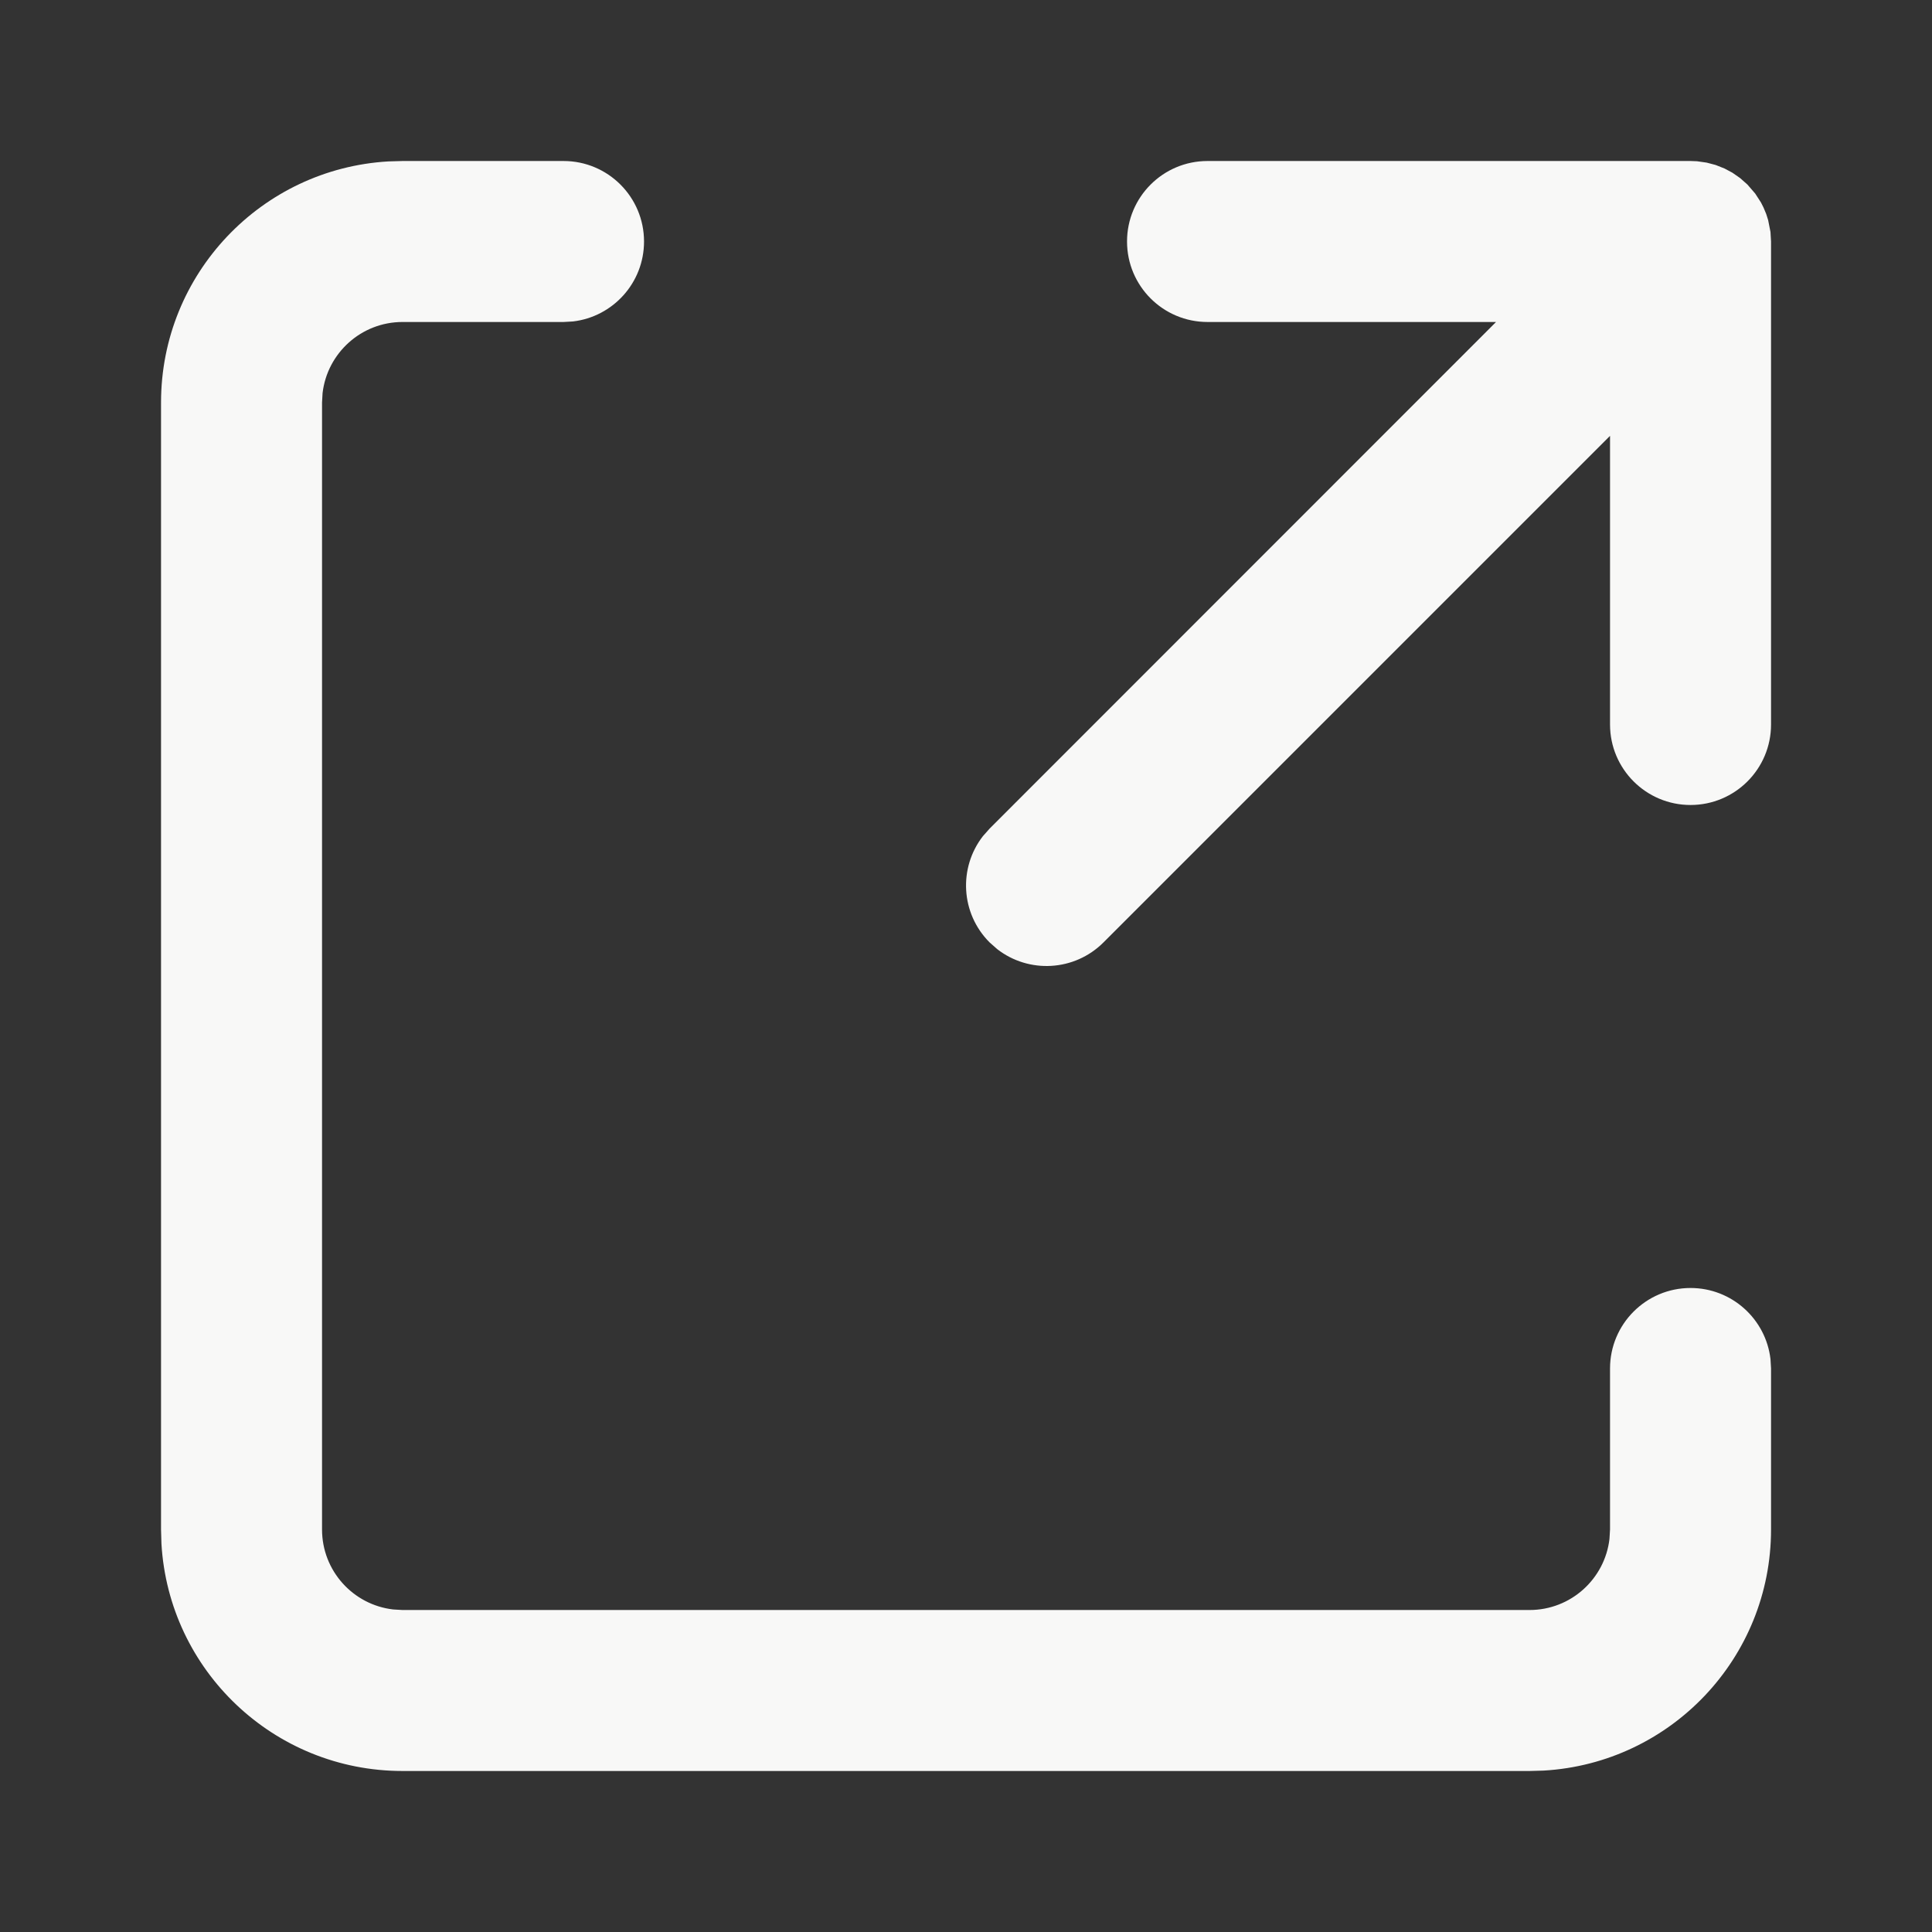 <svg width="80" height="80" viewBox="0 0 80 80" fill="none" xmlns="http://www.w3.org/2000/svg">
<rect x="0" y="0" width="80" height="80" fill="#333333" stroke="none"/>
<path fill-rule="evenodd" clip-rule="evenodd" d="M16.668 6.667H23.335C25.176 6.667 26.668 8.159 26.668 10C26.668 11.709 25.381 13.118 23.723 13.311L23.335 13.333H16.668C14.959 13.333 13.55 14.62 13.357 16.278L13.335 16.667V63.333C13.335 65.043 14.621 66.452 16.279 66.644L16.668 66.667H63.335C65.044 66.667 66.453 65.38 66.645 63.722L66.668 63.333V56.667C66.668 54.826 68.16 53.333 70.001 53.333C71.711 53.333 73.12 54.62 73.312 56.278L73.335 56.667V63.333C73.335 68.659 69.172 73.012 63.922 73.316L63.335 73.333H16.668C11.342 73.333 6.989 69.17 6.685 63.921L6.668 63.333V16.667C6.668 11.341 10.831 6.988 16.08 6.684L16.668 6.667H23.335H16.668ZM70.001 6.667L70.271 6.677L70.67 6.734L71.042 6.832L71.412 6.979L71.737 7.153L72.057 7.376L72.358 7.643L72.68 8.016L72.919 8.386L73.022 8.59L73.135 8.861L73.215 9.113L73.312 9.606L73.335 10V30C73.335 31.841 71.842 33.333 70.001 33.333C68.16 33.333 66.668 31.841 66.668 30V18.047L45.692 39.024C44.49 40.225 42.599 40.318 41.292 39.301L40.978 39.024C39.776 37.822 39.684 35.931 40.7 34.624L40.978 34.31L61.948 13.333H50.001C48.16 13.333 46.668 11.841 46.668 10C46.668 8.159 48.16 6.667 50.001 6.667H70.001Z" fill="#F8F8F7"/>
</svg>
